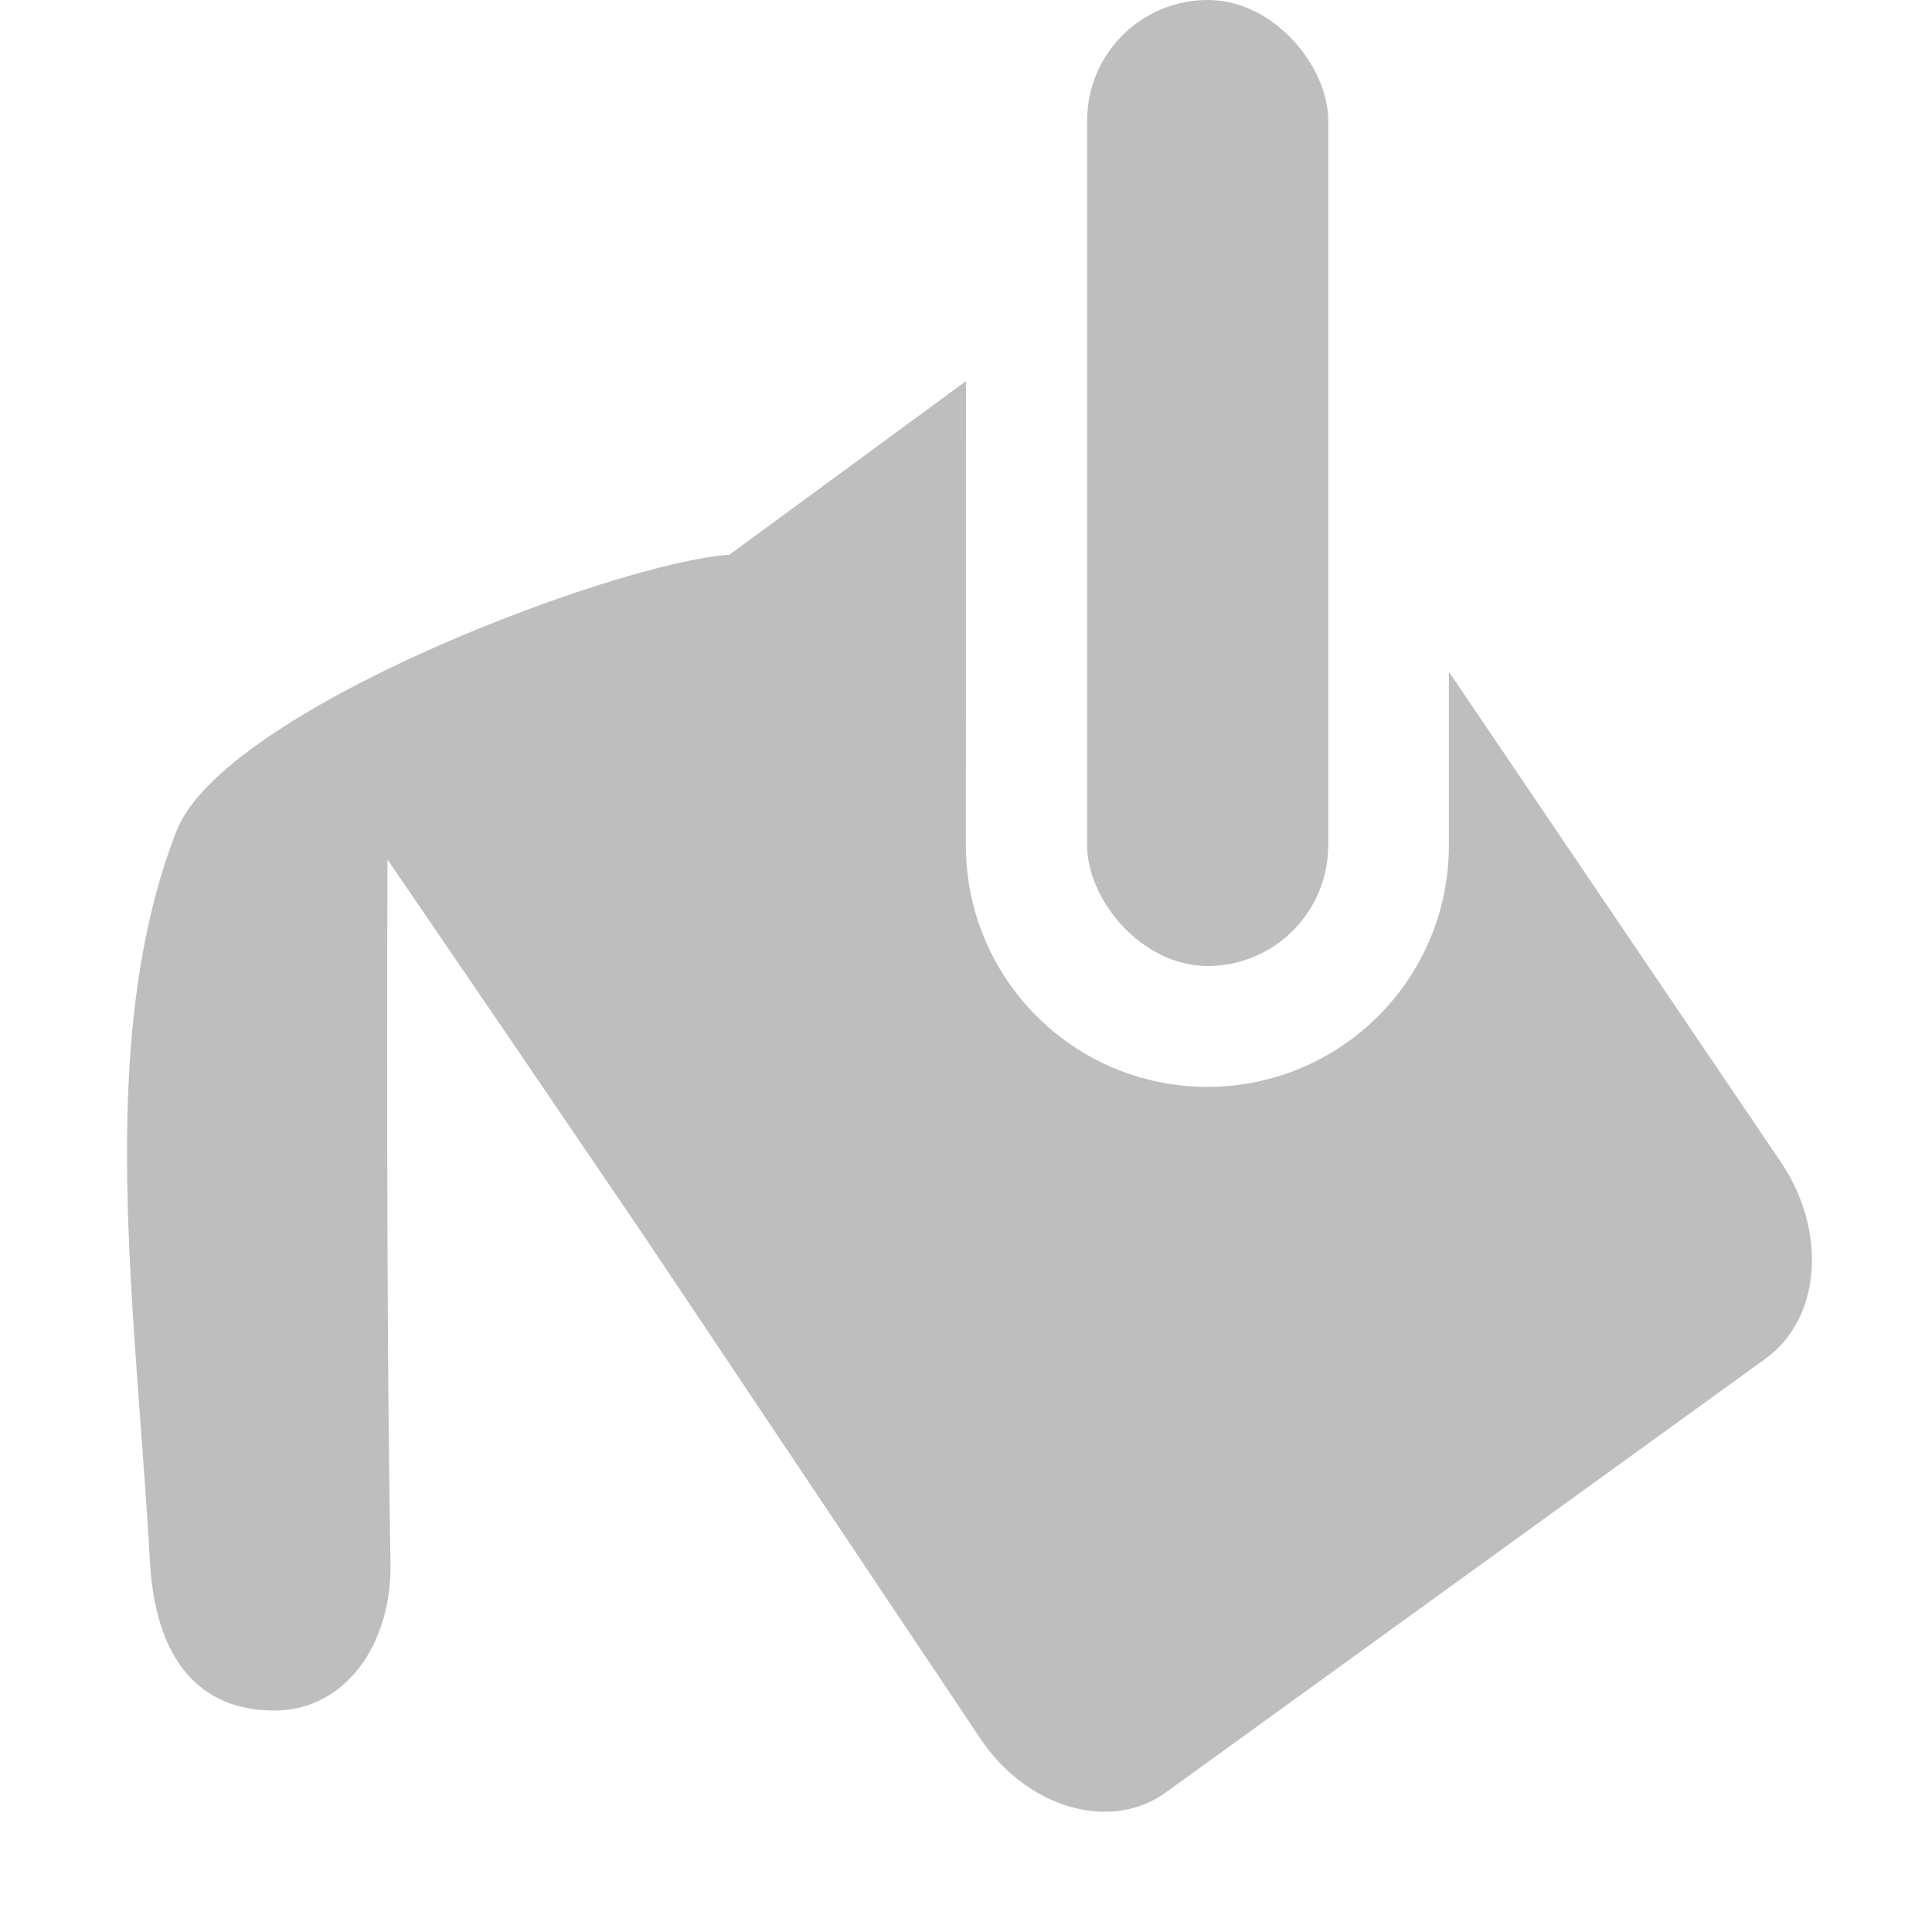 <svg height="16" viewBox="0 0 16 16" width="16" xmlns="http://www.w3.org/2000/svg"><g fill="#bebebe"><path d="m8 3.156-1.959 1.438c-.948.064-4.192 1.289-4.58 2.289-.675 1.74-.339 3.924-.219 6.053.052.913.501 1.246 1.064 1.229.537-.016.941-.522.928-1.229-.038-2.039-.026-5.499-.025-5.818l1.072 1.57 1.062 1.562 2.781 4.156c.384.568 1.074.77 1.531.438l4.969-3.594c.458-.332.509-1.057.125-1.625l-2.75-4.062v1.438c0 1.105-.895 2-2 2s-2-.895-2-2z"/><rect height="8" rx="1" width="1.997" x="9.003"/></g></svg>